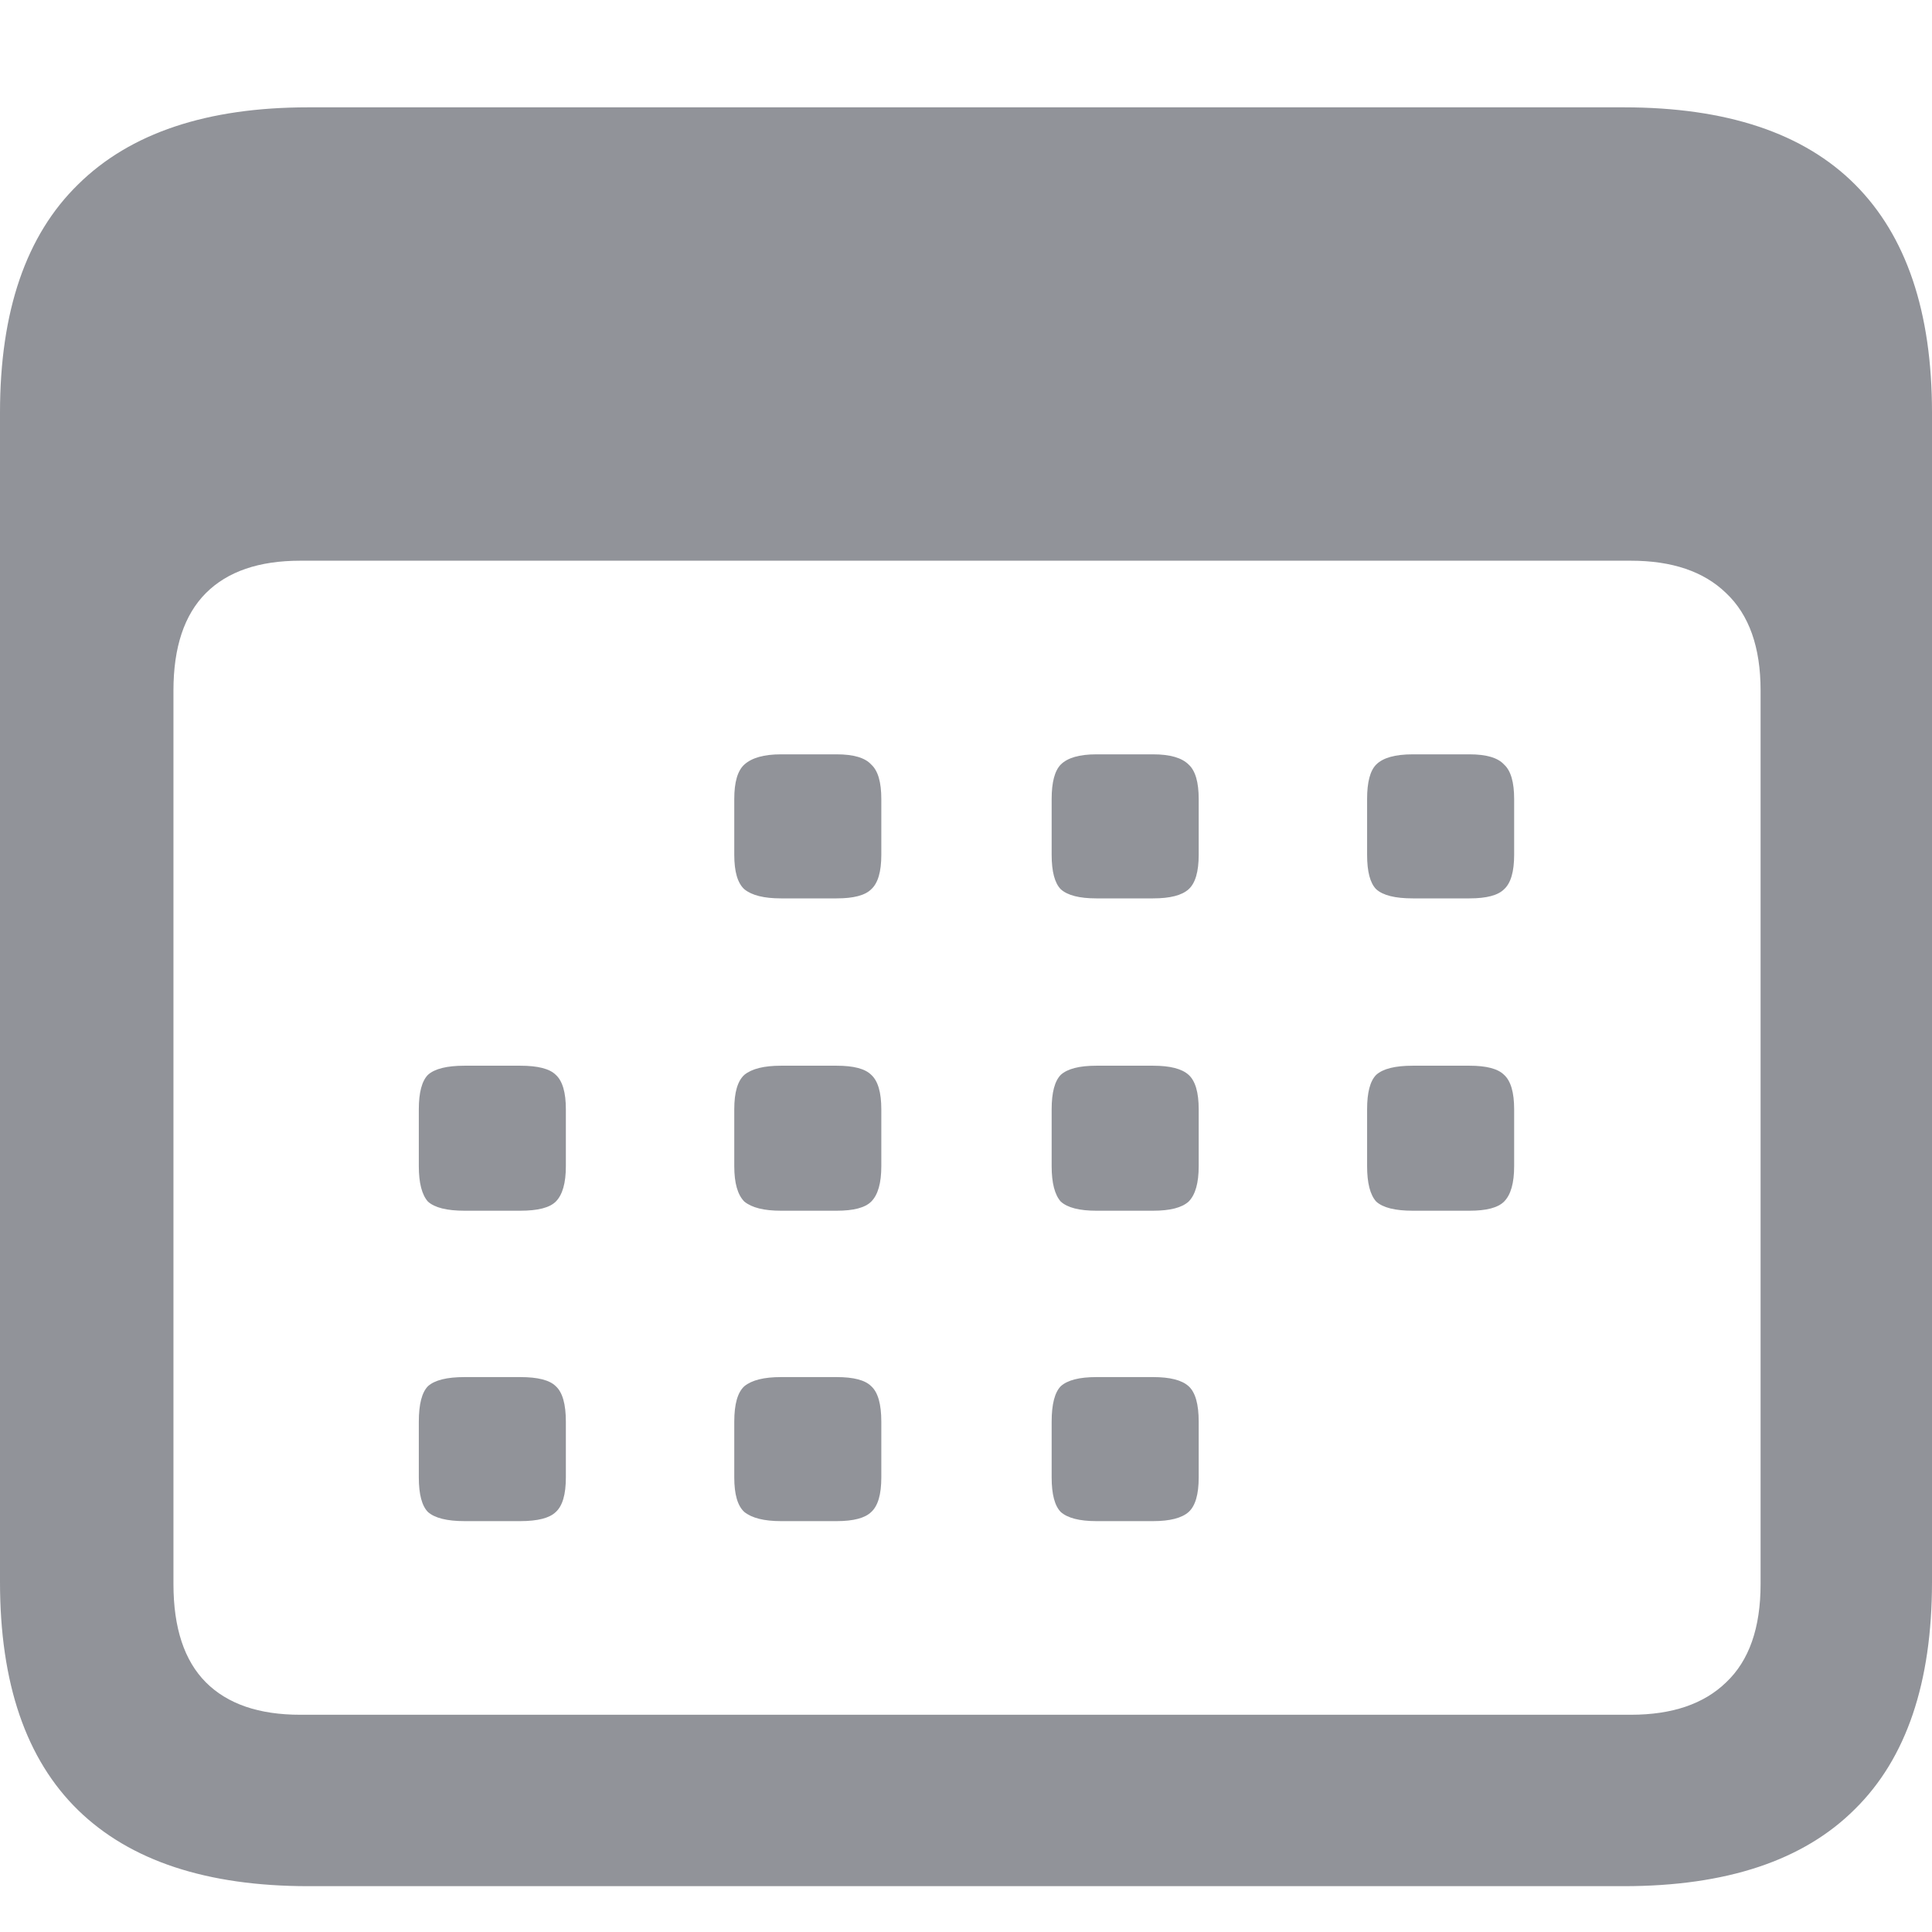 <svg width="18" height="18" viewBox="0 0 18 18" fill="none" xmlns="http://www.w3.org/2000/svg">
<path d="M2.872 17.573C1.928 17.573 1.213 17.337 0.728 16.865C0.243 16.392 0 15.684 0 14.739V3.844C0 2.899 0.243 2.191 0.728 1.718C1.213 1.239 1.928 1 2.872 1H15.128C16.085 1 16.803 1.239 17.282 1.718C17.761 2.197 18 2.906 18 3.844V14.739C18 15.677 17.761 16.383 17.282 16.855C16.803 17.334 16.085 17.573 15.128 17.573H2.872ZM2.797 15.976H15.194C15.578 15.976 15.874 15.876 16.082 15.674C16.296 15.472 16.403 15.167 16.403 14.758V6.433C16.403 6.03 16.296 5.728 16.082 5.526C15.874 5.324 15.578 5.224 15.194 5.224H2.797C2.413 5.224 2.12 5.324 1.918 5.526C1.717 5.728 1.616 6.03 1.616 6.433V14.758C1.616 15.167 1.717 15.472 1.918 15.674C2.12 15.876 2.413 15.976 2.797 15.976ZM7.276 8.37C7.118 8.37 7.005 8.342 6.935 8.285C6.872 8.228 6.841 8.121 6.841 7.964V7.444C6.841 7.287 6.872 7.18 6.935 7.123C7.005 7.06 7.118 7.028 7.276 7.028H7.795C7.953 7.028 8.06 7.06 8.117 7.123C8.18 7.18 8.211 7.287 8.211 7.444V7.964C8.211 8.121 8.18 8.228 8.117 8.285C8.06 8.342 7.953 8.37 7.795 8.37H7.276ZM10.214 8.37C10.057 8.37 9.946 8.342 9.883 8.285C9.827 8.228 9.798 8.121 9.798 7.964V7.444C9.798 7.287 9.827 7.18 9.883 7.123C9.946 7.06 10.057 7.028 10.214 7.028H10.743C10.901 7.028 11.011 7.06 11.074 7.123C11.137 7.18 11.168 7.287 11.168 7.444V7.964C11.168 8.121 11.137 8.228 11.074 8.285C11.011 8.342 10.901 8.37 10.743 8.37H10.214ZM13.162 8.37C12.998 8.37 12.885 8.342 12.822 8.285C12.765 8.228 12.737 8.121 12.737 7.964V7.444C12.737 7.287 12.765 7.18 12.822 7.123C12.885 7.06 12.998 7.028 13.162 7.028H13.691C13.849 7.028 13.956 7.06 14.013 7.123C14.076 7.18 14.107 7.287 14.107 7.444V7.964C14.107 8.121 14.076 8.228 14.013 8.285C13.956 8.342 13.849 8.37 13.691 8.37H13.162ZM4.328 11.28C4.164 11.28 4.05 11.252 3.987 11.195C3.931 11.132 3.902 11.022 3.902 10.865V10.335C3.902 10.178 3.931 10.071 3.987 10.014C4.05 9.957 4.164 9.929 4.328 9.929H4.847C5.011 9.929 5.121 9.957 5.178 10.014C5.241 10.071 5.272 10.178 5.272 10.335V10.865C5.272 11.022 5.241 11.132 5.178 11.195C5.121 11.252 5.011 11.28 4.847 11.28H4.328ZM7.276 11.28C7.118 11.28 7.005 11.252 6.935 11.195C6.872 11.132 6.841 11.022 6.841 10.865V10.335C6.841 10.178 6.872 10.071 6.935 10.014C7.005 9.957 7.118 9.929 7.276 9.929H7.795C7.953 9.929 8.06 9.957 8.117 10.014C8.18 10.071 8.211 10.178 8.211 10.335V10.865C8.211 11.022 8.18 11.132 8.117 11.195C8.06 11.252 7.953 11.28 7.795 11.28H7.276ZM10.214 11.28C10.057 11.28 9.946 11.252 9.883 11.195C9.827 11.132 9.798 11.022 9.798 10.865V10.335C9.798 10.178 9.827 10.071 9.883 10.014C9.946 9.957 10.057 9.929 10.214 9.929H10.743C10.901 9.929 11.011 9.957 11.074 10.014C11.137 10.071 11.168 10.178 11.168 10.335V10.865C11.168 11.022 11.137 11.132 11.074 11.195C11.011 11.252 10.901 11.28 10.743 11.28H10.214ZM13.162 11.28C12.998 11.28 12.885 11.252 12.822 11.195C12.765 11.132 12.737 11.022 12.737 10.865V10.335C12.737 10.178 12.765 10.071 12.822 10.014C12.885 9.957 12.998 9.929 13.162 9.929H13.691C13.849 9.929 13.956 9.957 14.013 10.014C14.076 10.071 14.107 10.178 14.107 10.335V10.865C14.107 11.022 14.076 11.132 14.013 11.195C13.956 11.252 13.849 11.28 13.691 11.28H13.162ZM4.328 14.172C4.164 14.172 4.05 14.143 3.987 14.087C3.931 14.03 3.902 13.923 3.902 13.765V13.246C3.902 13.082 3.931 12.972 3.987 12.915C4.05 12.858 4.164 12.83 4.328 12.83H4.847C5.011 12.83 5.121 12.858 5.178 12.915C5.241 12.972 5.272 13.082 5.272 13.246V13.765C5.272 13.923 5.241 14.03 5.178 14.087C5.121 14.143 5.011 14.172 4.847 14.172H4.328ZM7.276 14.172C7.118 14.172 7.005 14.143 6.935 14.087C6.872 14.03 6.841 13.923 6.841 13.765V13.246C6.841 13.082 6.872 12.972 6.935 12.915C7.005 12.858 7.118 12.83 7.276 12.83H7.795C7.953 12.83 8.06 12.858 8.117 12.915C8.18 12.972 8.211 13.082 8.211 13.246V13.765C8.211 13.923 8.18 14.03 8.117 14.087C8.06 14.143 7.953 14.172 7.795 14.172H7.276ZM10.214 14.172C10.057 14.172 9.946 14.143 9.883 14.087C9.827 14.03 9.798 13.923 9.798 13.765V13.246C9.798 13.082 9.827 12.972 9.883 12.915C9.946 12.858 10.057 12.83 10.214 12.83H10.743C10.901 12.83 11.011 12.858 11.074 12.915C11.137 12.972 11.168 13.082 11.168 13.246V13.765C11.168 13.923 11.137 14.03 11.074 14.087C11.011 14.143 10.901 14.172 10.743 14.172H10.214Z" fill="#919399"/>
</svg>
